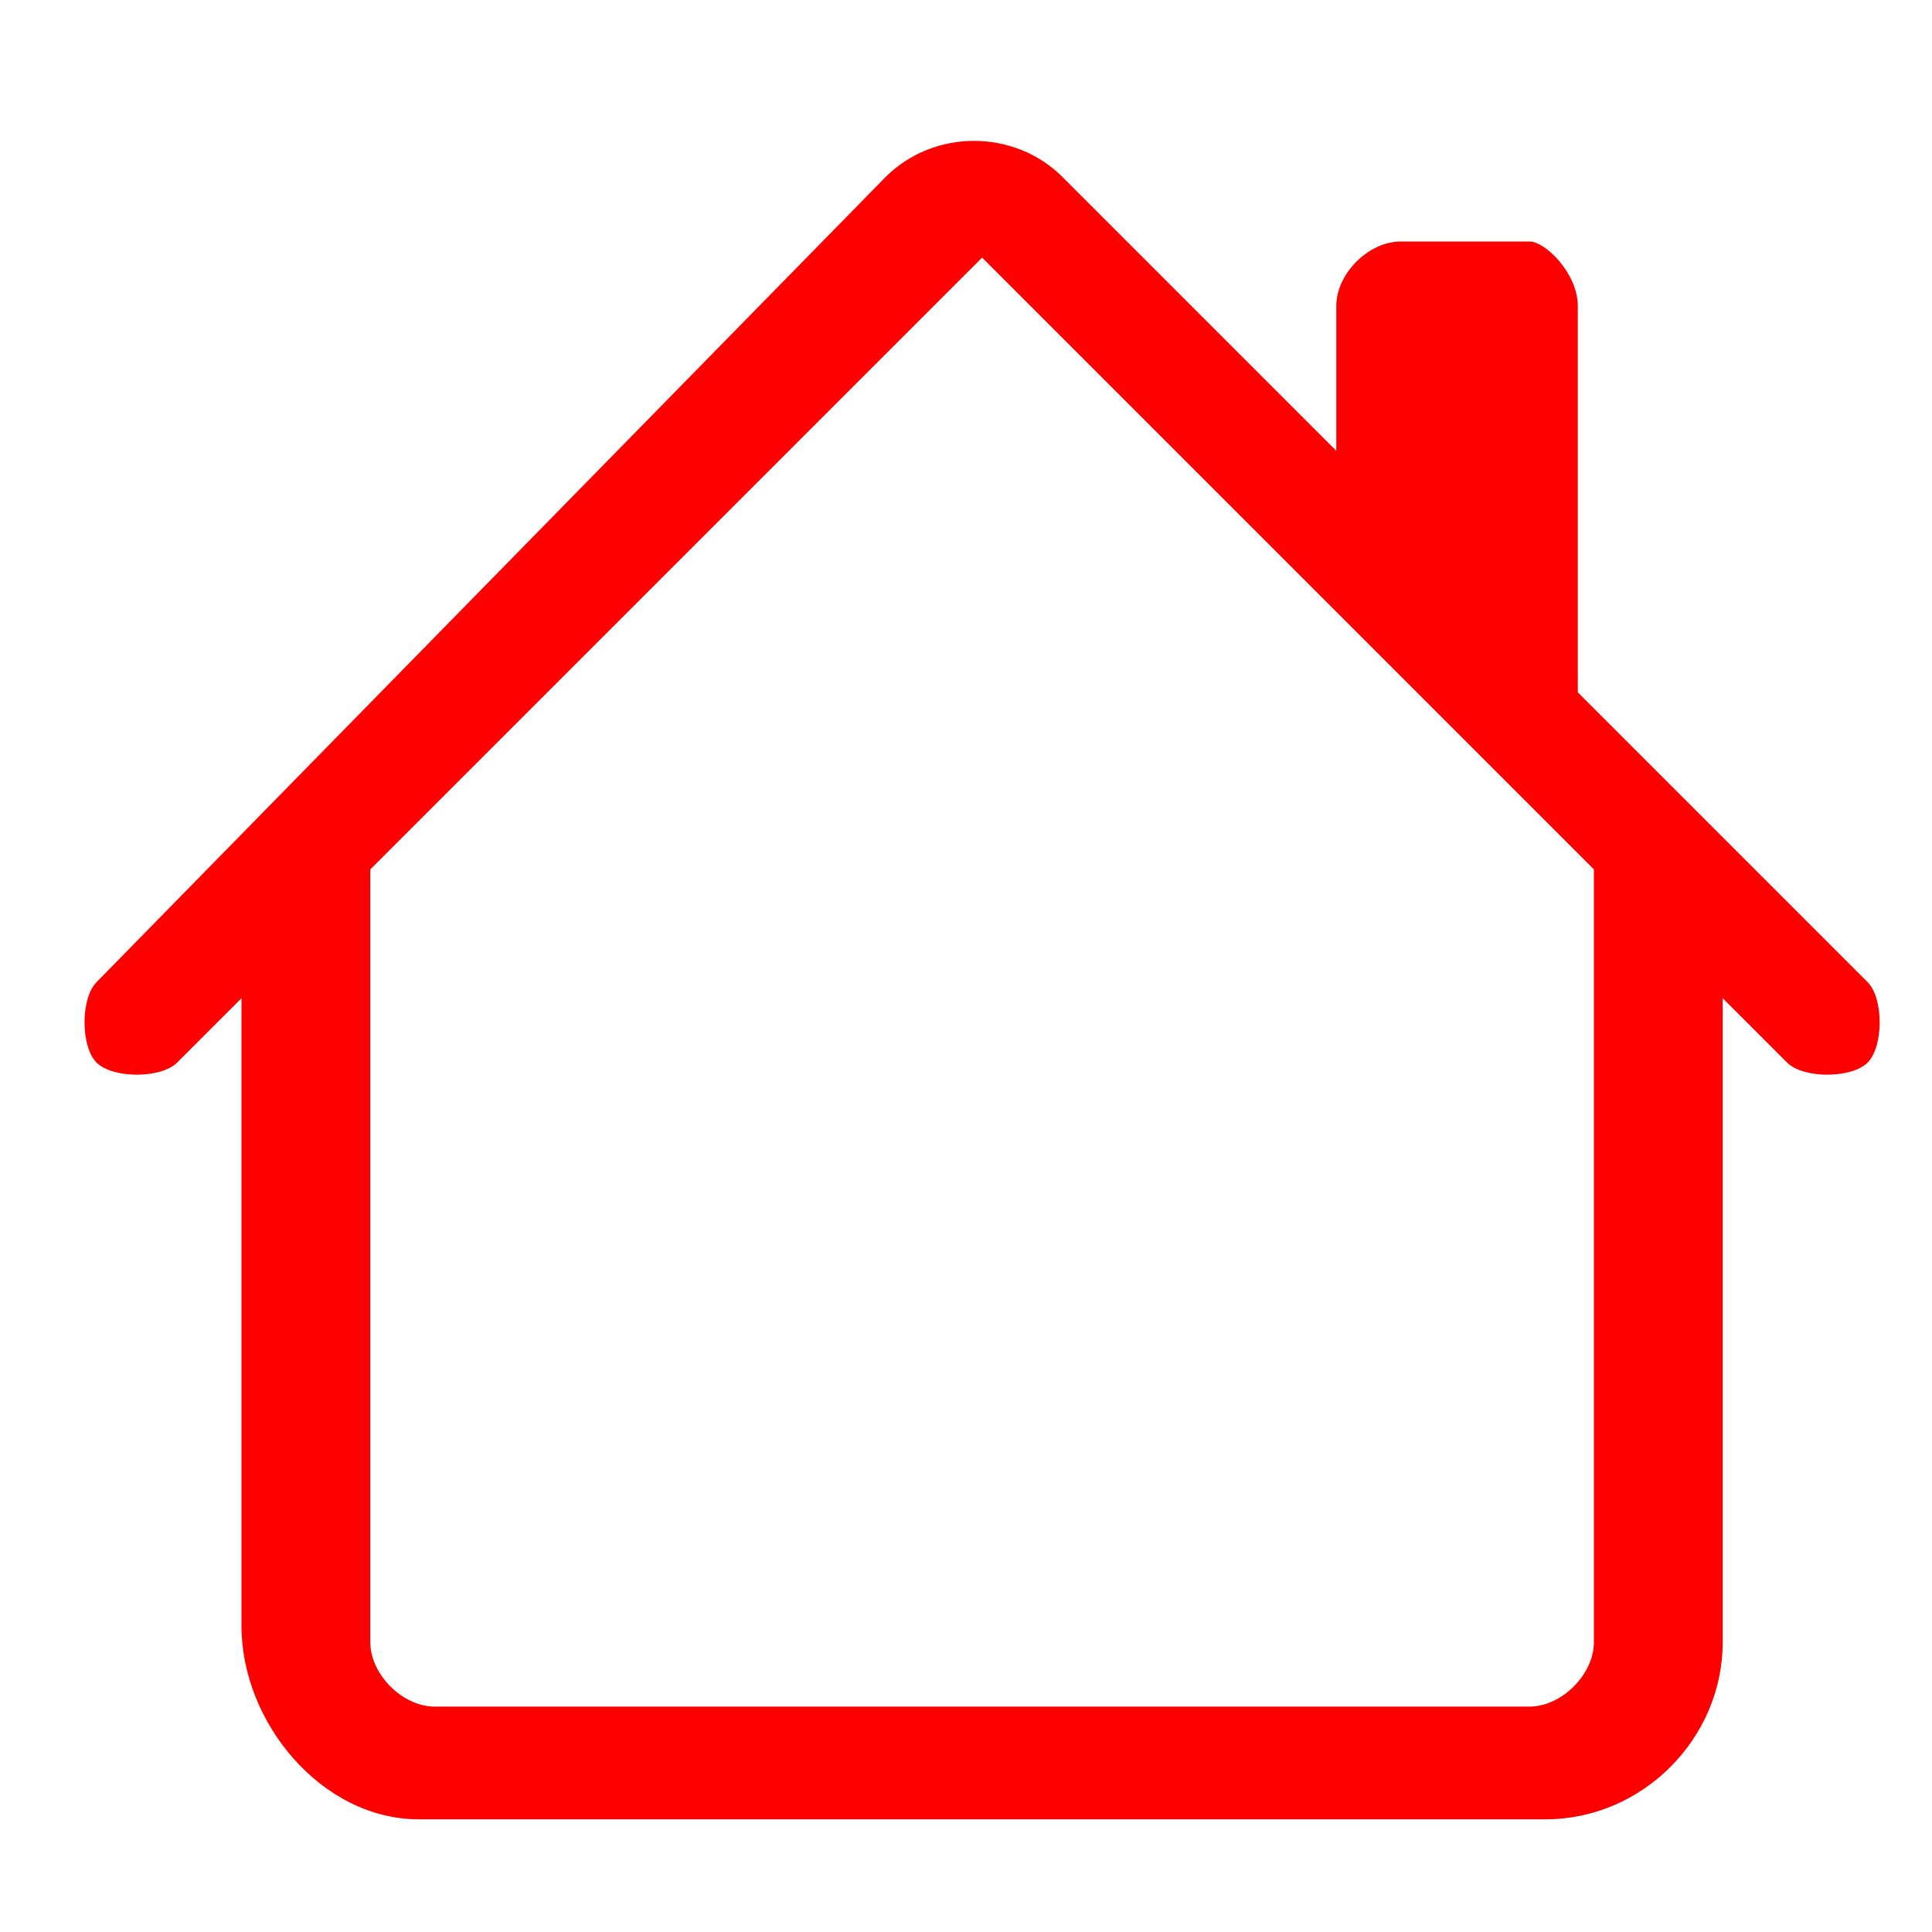 <?xml version="1.0" encoding="utf-8"?>
<!-- Generator: Adobe Illustrator 24.1.1, SVG Export Plug-In . SVG Version: 6.00 Build 0)  -->
<svg version="1.1" id="图层_1" xmlns="http://www.w3.org/2000/svg" xmlns:xlink="http://www.w3.org/1999/xlink" x="0px" y="0px"
	 viewBox="0 0 12 12" style="enable-background:new 0 0 12 12;" xml:space="preserve">
<style type="text/css">
	.st0{fill-rule:evenodd;clip-rule:evenodd;fill:#FF0000;}
</style>
<path class="st0" d="M1.5,10.1V5.3h0.8v4.9c0,0.2,0.2,0.4,0.4,0.4h6.8c0.2,0,0.4-0.2,0.4-0.4V5.3h0.8v4.9c0,0.6-0.5,1.1-1.1,1.1H2.6
	C2,11.3,1.5,10.7,1.5,10.1z M9.8,1.9v2.6L8.3,3V1.9c0-0.2,0.2-0.4,0.4-0.4h0.8C9.6,1.5,9.8,1.7,9.8,1.9z"/>
<path class="st0" d="M5.5,1.1c0.3-0.3,0.8-0.3,1.1,0l5,5c0.1,0.1,0.1,0.4,0,0.5s-0.4,0.1-0.5,0l-5-5l-5,5c-0.1,0.1-0.4,0.1-0.5,0
	s-0.1-0.4,0-0.5L5.5,1.1z"/>
</svg>
